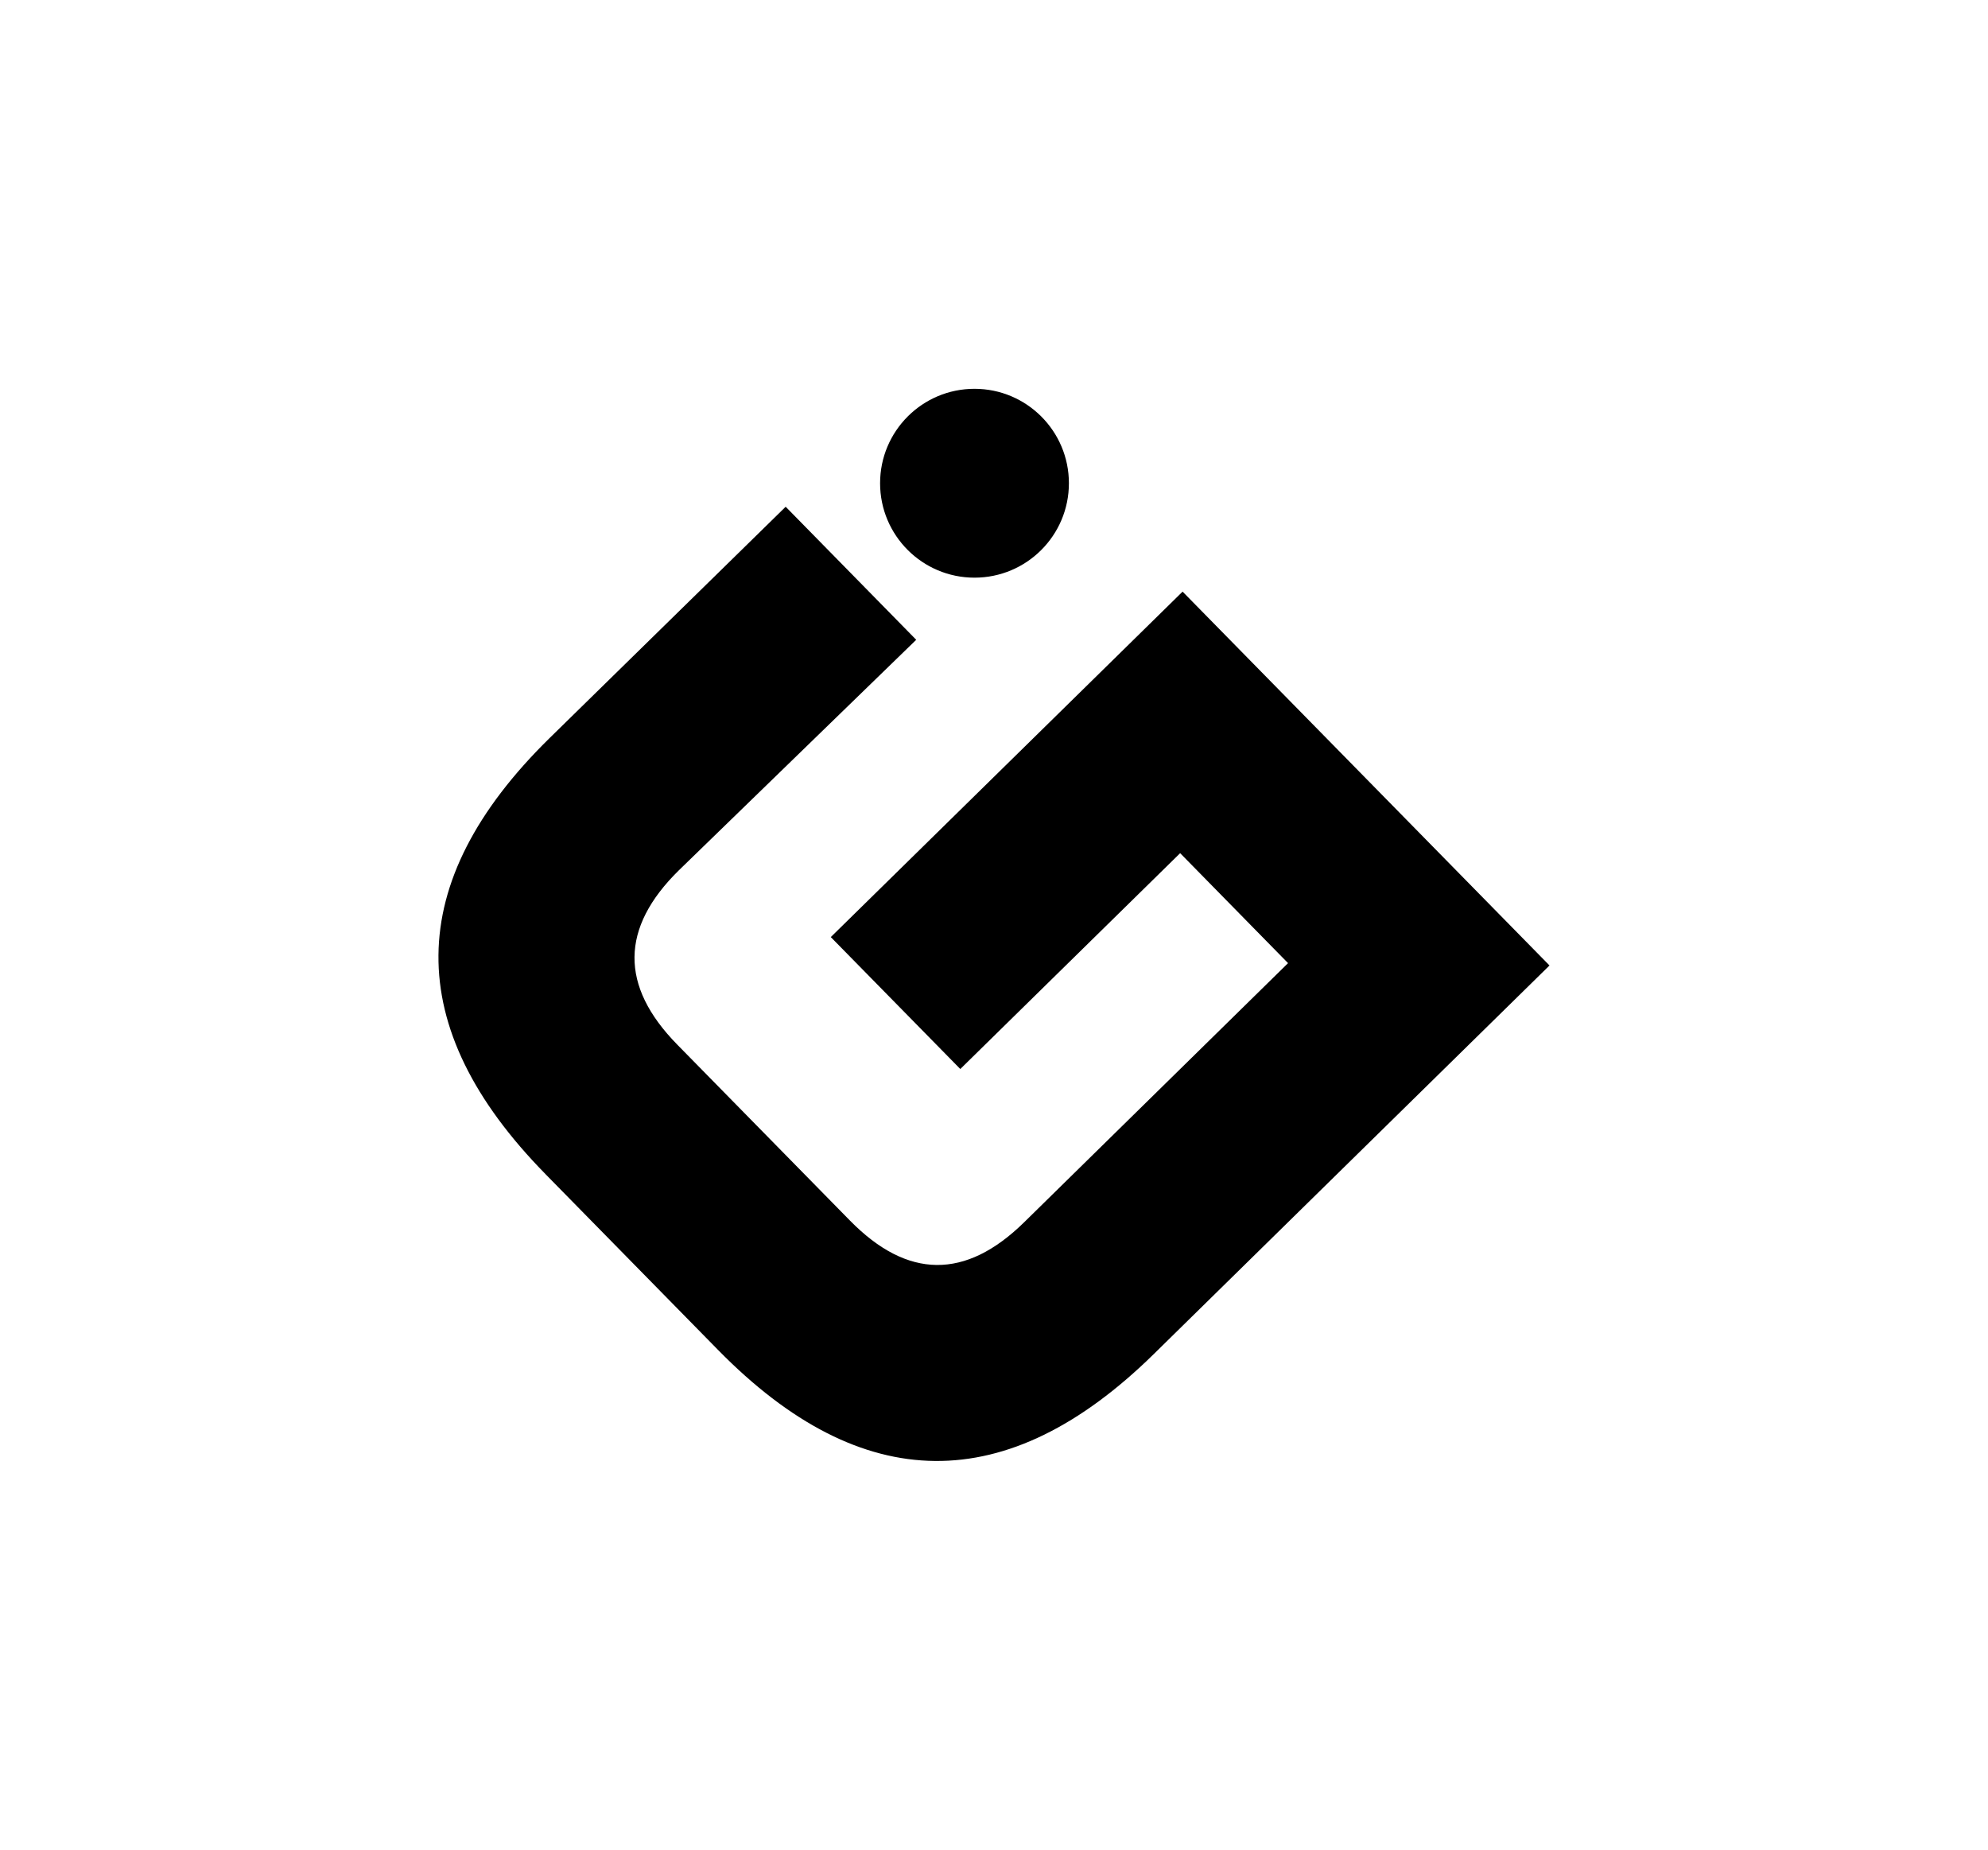 <?xml version="1.0" encoding="utf-8"?>
<!-- Generator: Adobe Illustrator 26.0.1, SVG Export Plug-In . SVG Version: 6.00 Build 0)  -->
<svg version="1.1" id="Layer_1" xmlns="http://www.w3.org/2000/svg" xmlns:xlink="http://www.w3.org/1999/xlink" x="0px" y="0px"
	 viewBox="0 0 595.28 553.79" style="enable-background:new 0 0 595.28 553.79;" xml:space="preserve">
<style type="text/css">
	.st0{fill-rule:evenodd;clip-rule:evenodd;fill:#000000;}
	.st1{fill:#000000;}
</style>
<g>
	<path id="G_00000055676636151733022960000002290831472050211258_" class="st0" d="M163.32,351.49l51.71,52.67
		c43.09,43.89,86.57,44.3,130.46,1.21l118.49-116.33L354.11,177.12L248.77,280.54l38.78,39.5l65.83-64.62l32.31,32.92l-79,77.56
		c-17.56,17.24-34.95,17.07-52.18-0.49l-51.71-52.67c-17.24-17.56-17.07-34.95,0.48-52.19l71.07-69.01l-39.09-39.83l-70.75,69.31
		c-43.89,43.09-44.29,86.57-1.19,130.46l0,0L163.32,351.49z"/>
	<circle id="Elips_3_00000157997852391185438190000012727141911439326096_" class="st1" cx="291.8" cy="144.67" r="28.27"/>
</g>
</svg>
